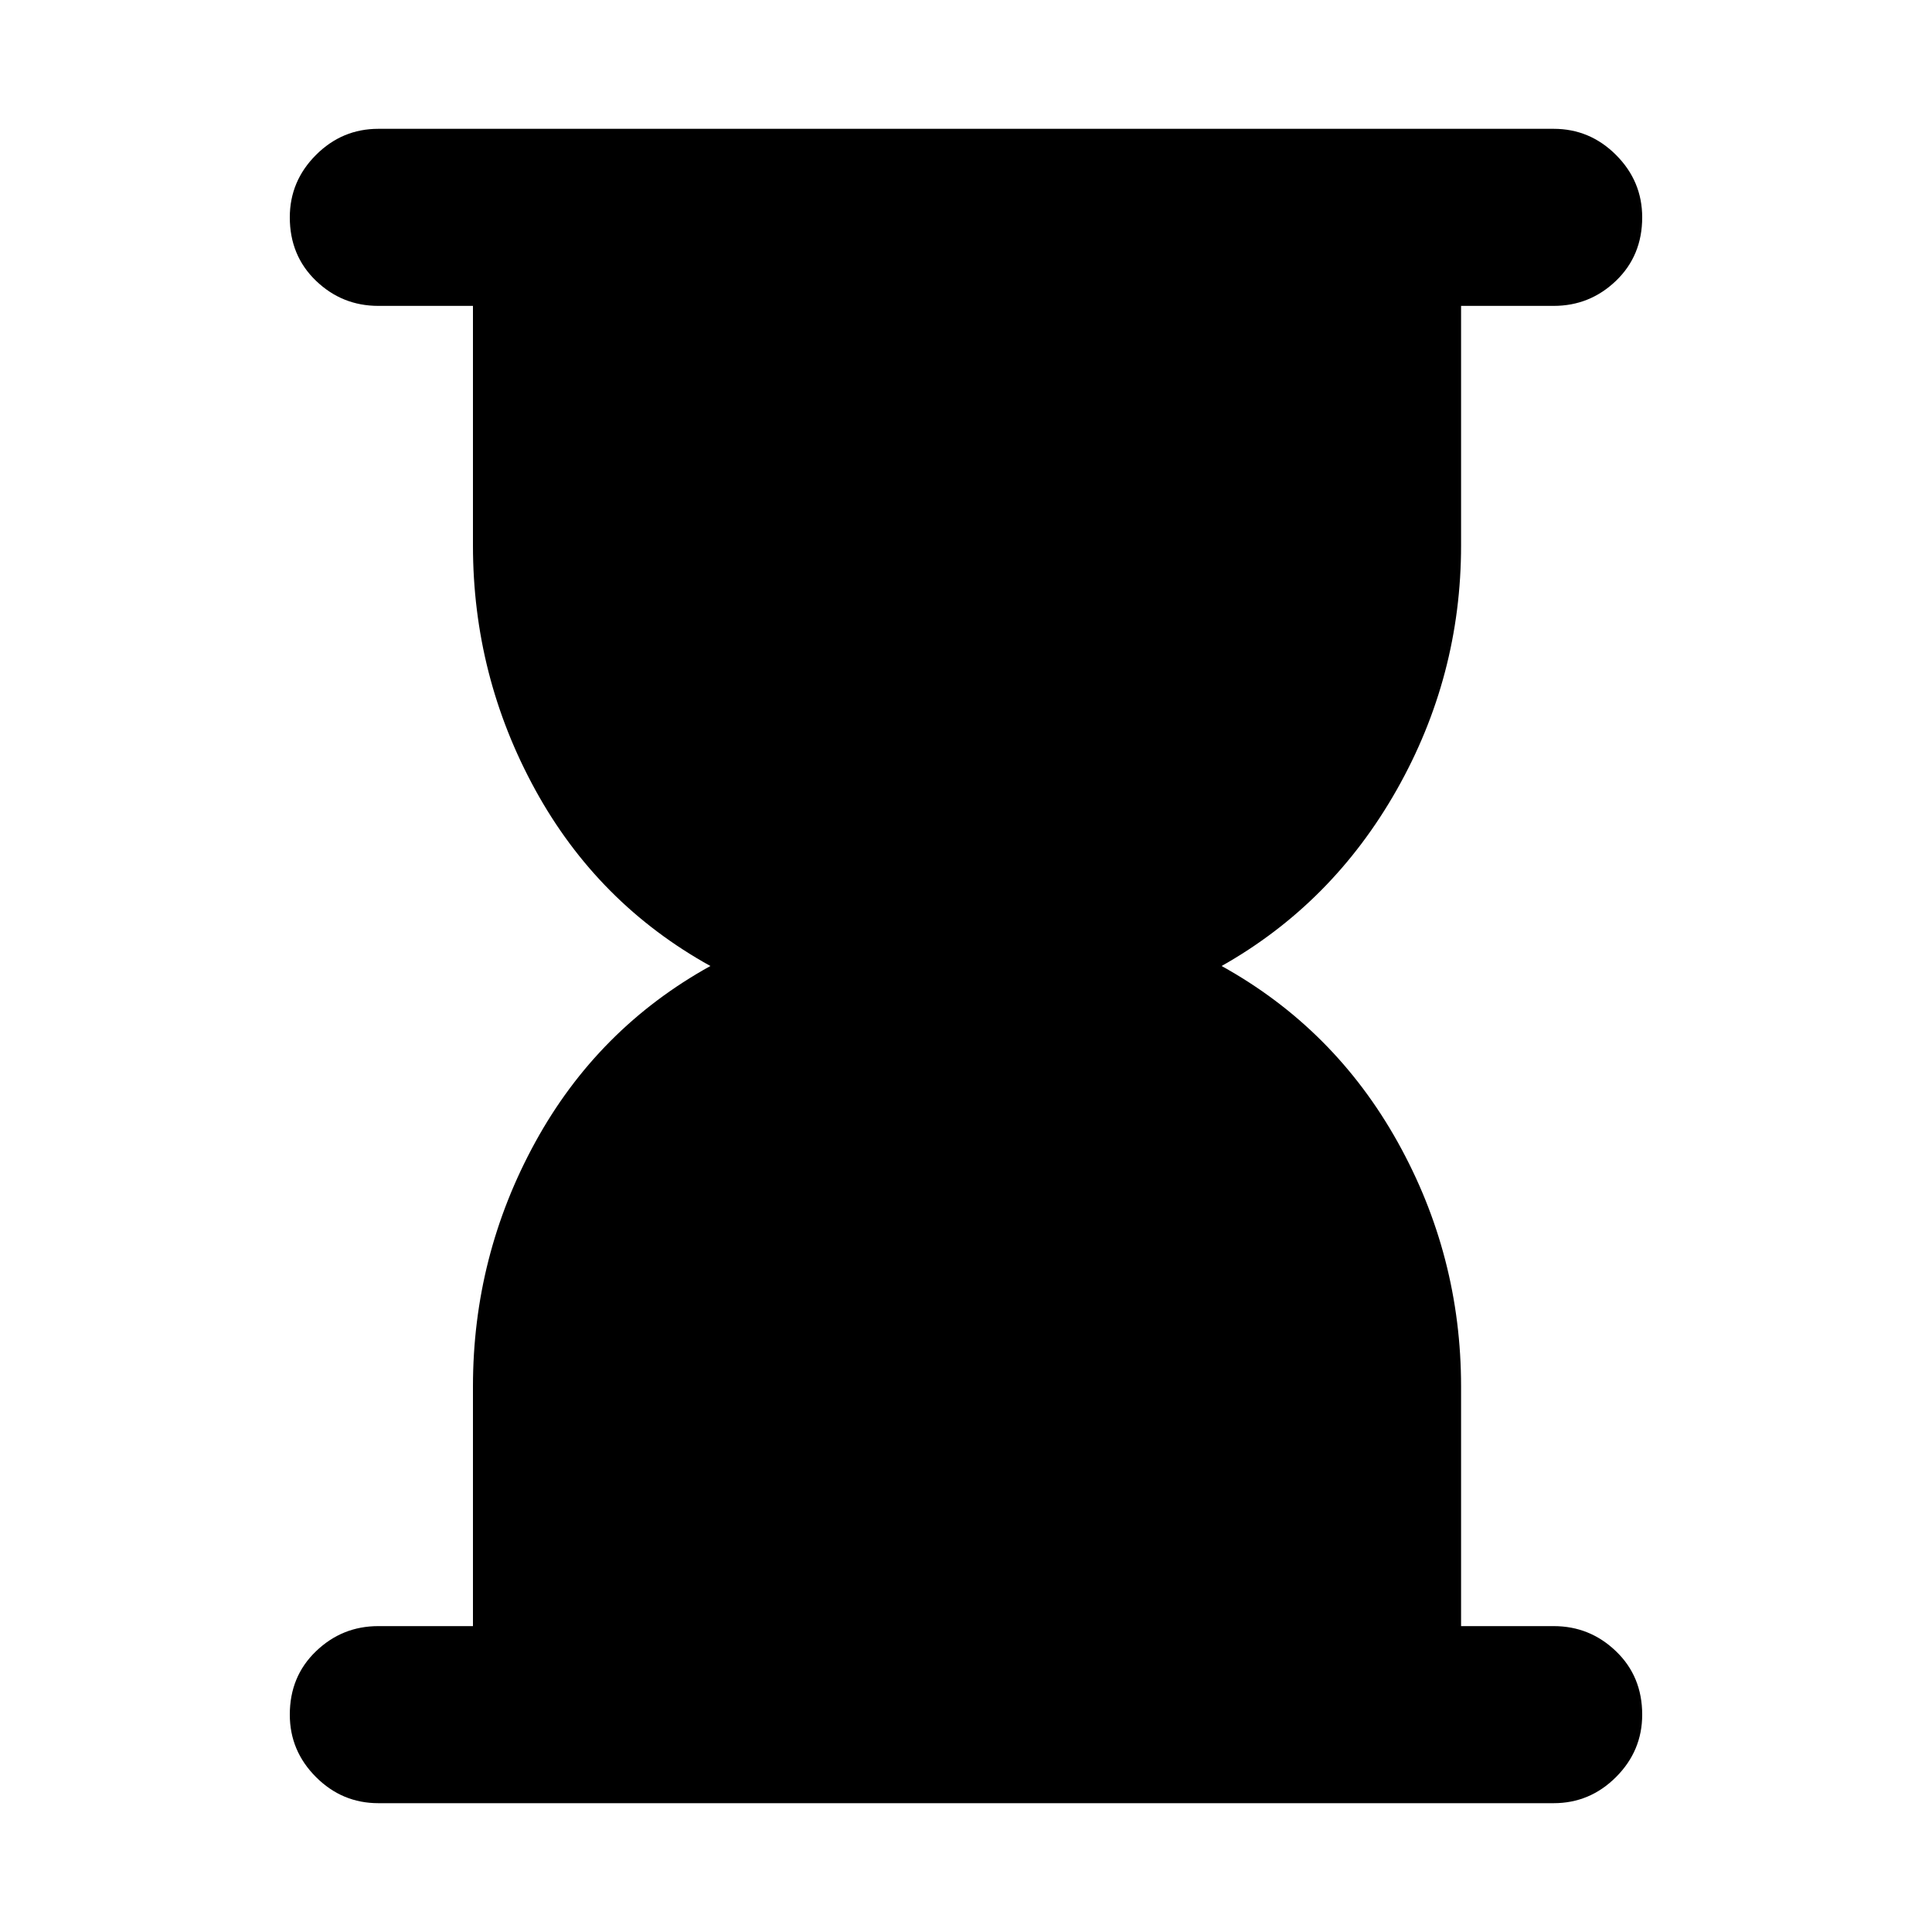 <svg xmlns="http://www.w3.org/2000/svg" height="40" width="40"><path d="M7.833 37.333q-.75 0-1.291-.541Q6 36.25 6 35.5q0-.792.542-1.312.541-.521 1.291-.521h1.959v-4.959q0-2.708 1.291-5.062 1.292-2.354 3.625-3.646-2.333-1.292-3.625-3.646Q9.792 14 9.792 11.292V6.333H7.833q-.75 0-1.291-.52Q6 5.292 6 4.5q0-.75.542-1.292.541-.541 1.291-.541h24.334q.75 0 1.291.541Q34 3.75 34 4.5q0 .792-.542 1.313-.541.52-1.291.52H30.25v4.959q0 2.708-1.333 5.062-1.334 2.354-3.625 3.646 2.333 1.292 3.646 3.646Q30.25 26 30.25 28.708v4.959h1.917q.75 0 1.291.521.542.52.542 1.312 0 .75-.542 1.292-.541.541-1.291.541Z"/></svg>